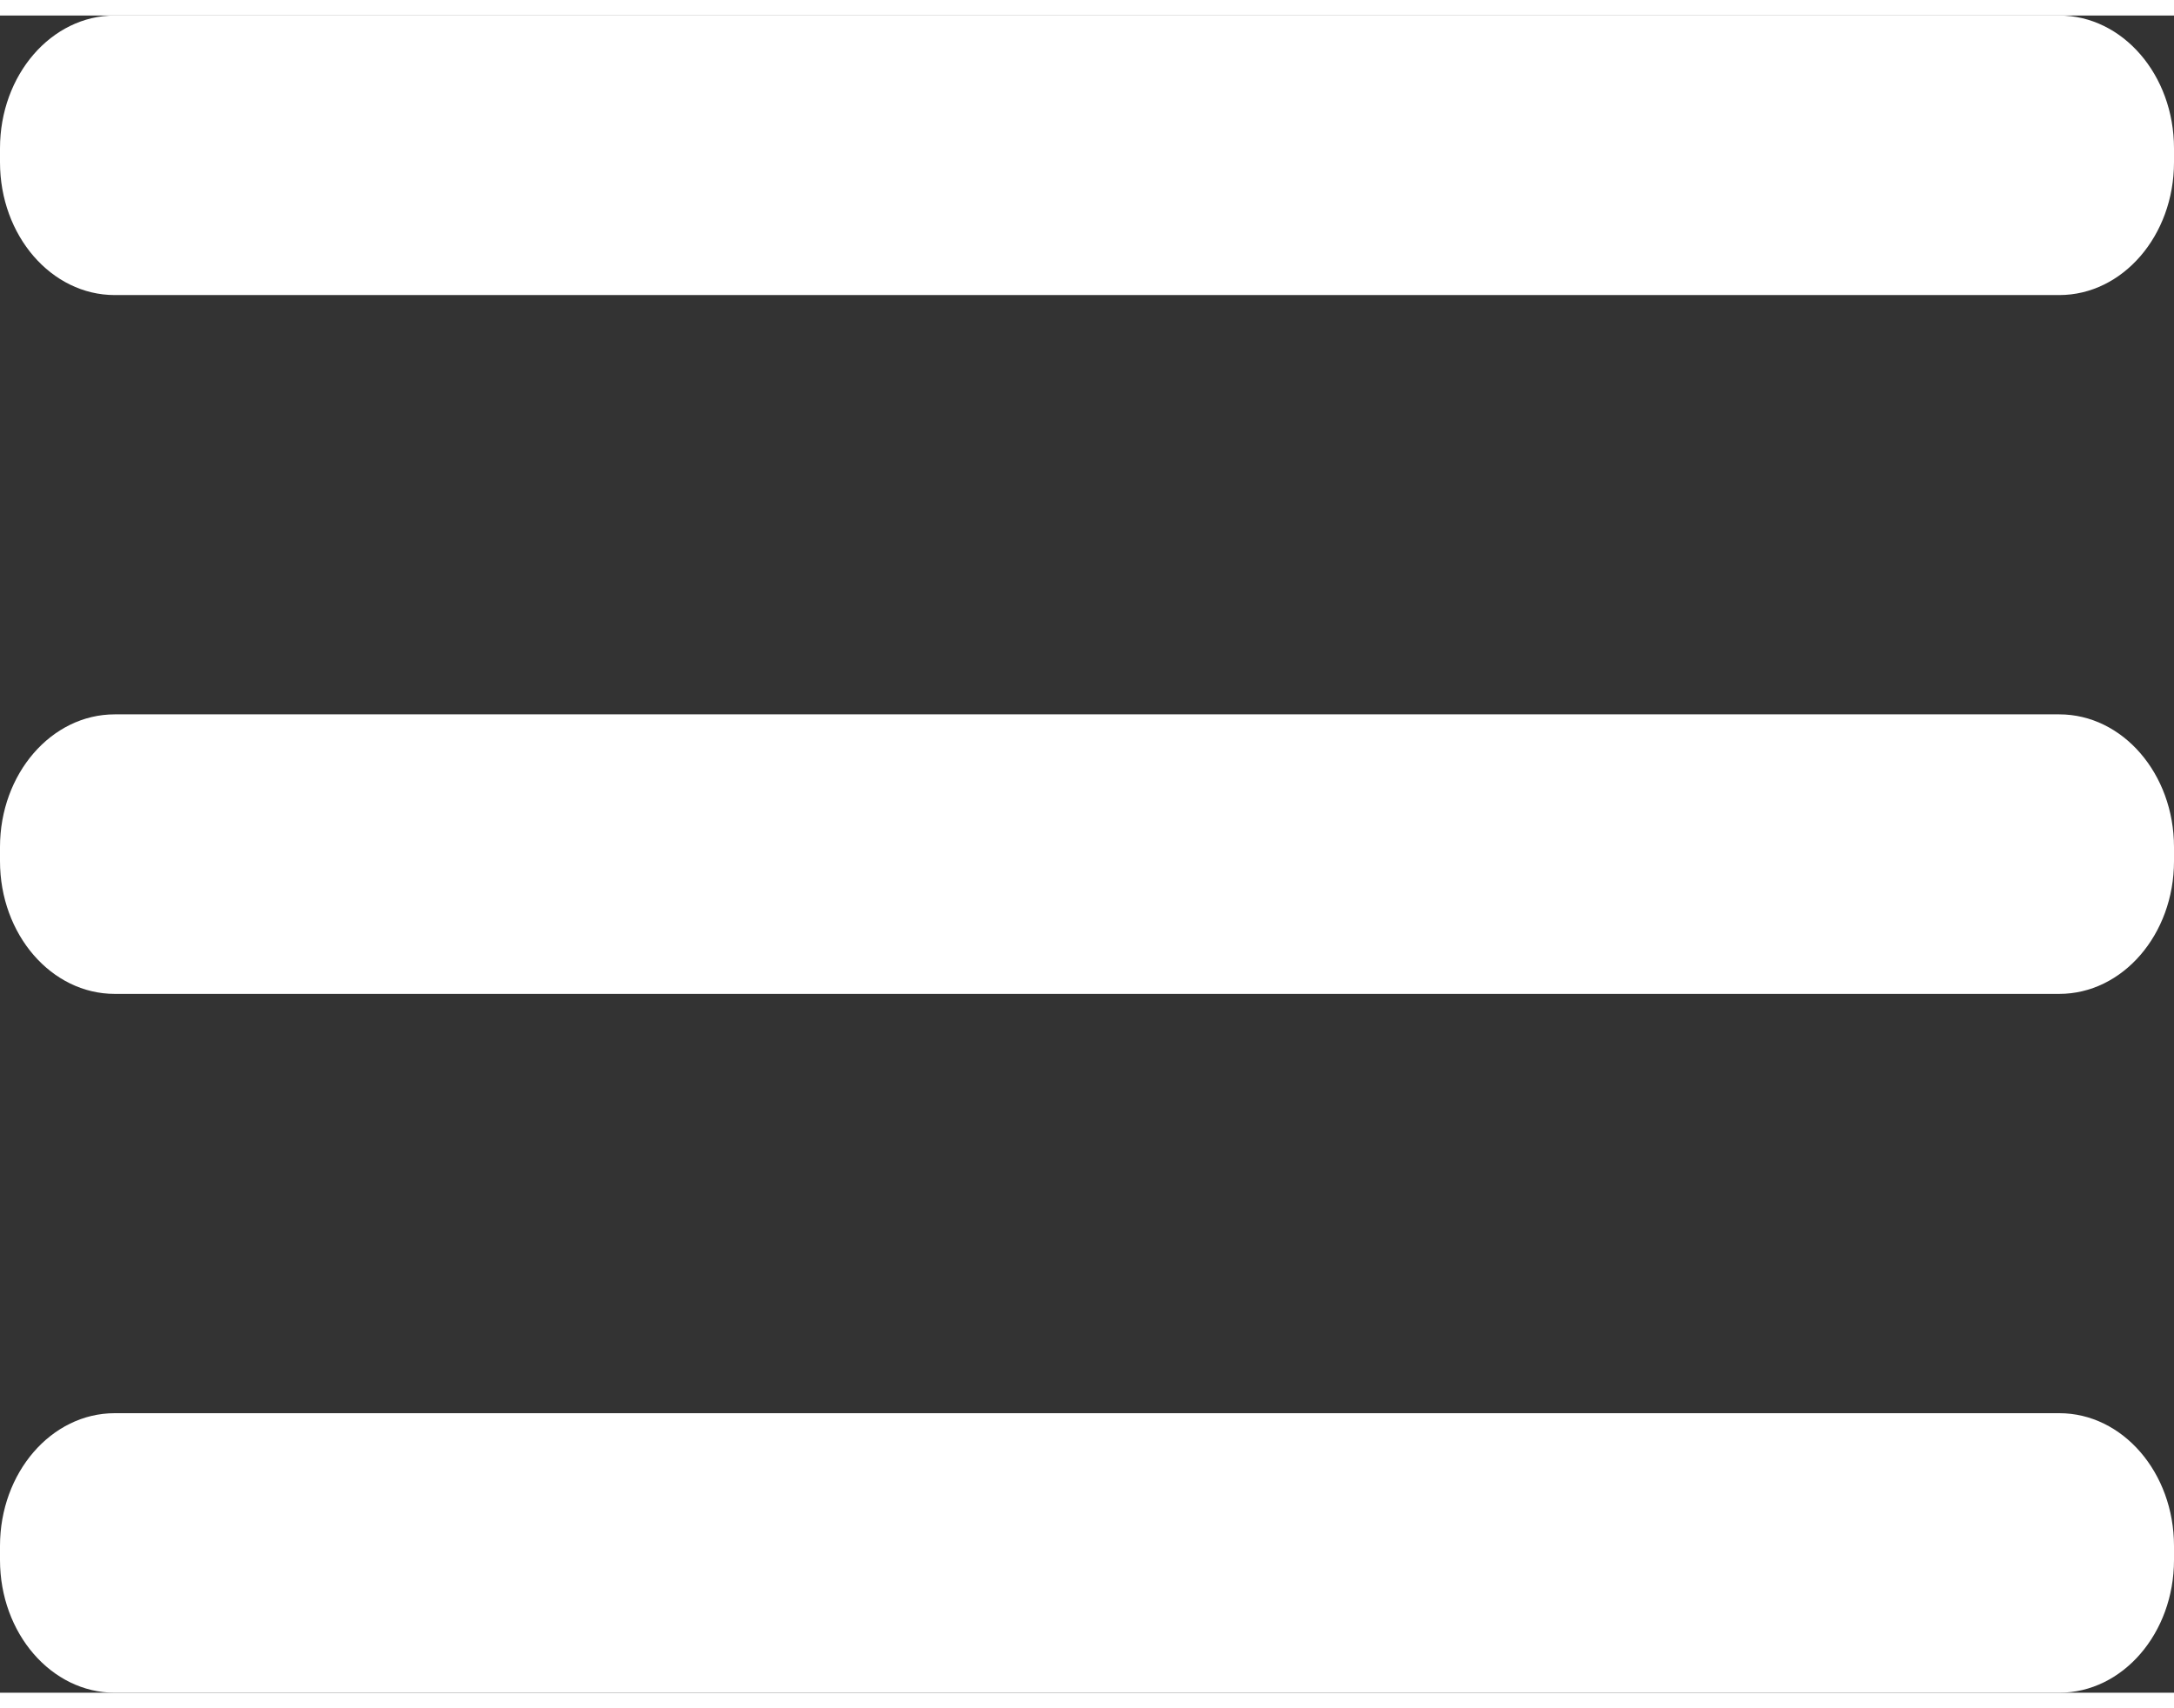       <svg
        width="28"
        height="22"
        viewBox="0 0 35 27"
        fill="none"
        xmlns="http://www.w3.org/2000/svg"
      >
        <rect x="0" y="0" width="35" height="27" fill="#333333" stroke="none"/>
        <path
          d="M33.153 11.25H1.847C0.827 11.25 0 12.207 0 13.387V13.613C0 14.793 0.827 15.75 1.847 15.75H33.153C34.173 15.75 35 14.793 35 13.613V13.387C35 12.207 34.173 11.25 33.153 11.25Z"
          fill="white"
        />
        <path
          d="M33.153 22.5H1.847C0.827 22.5 0 23.457 0 24.638V24.863C0 26.043 0.827 27 1.847 27H33.153C34.173 27 35 26.043 35 24.863V24.638C35 23.457 34.173 22.5 33.153 22.5Z"
          fill="white"
        />
        <path
          d="M33.153 0H1.847C0.827 0 0 0.957 0 2.138V2.362C0 3.543 0.827 4.5 1.847 4.5H33.153C34.173 4.5 35 3.543 35 2.362V2.138C35 0.957 34.173 0 33.153 0Z"
          fill="white"
        />
      </svg>